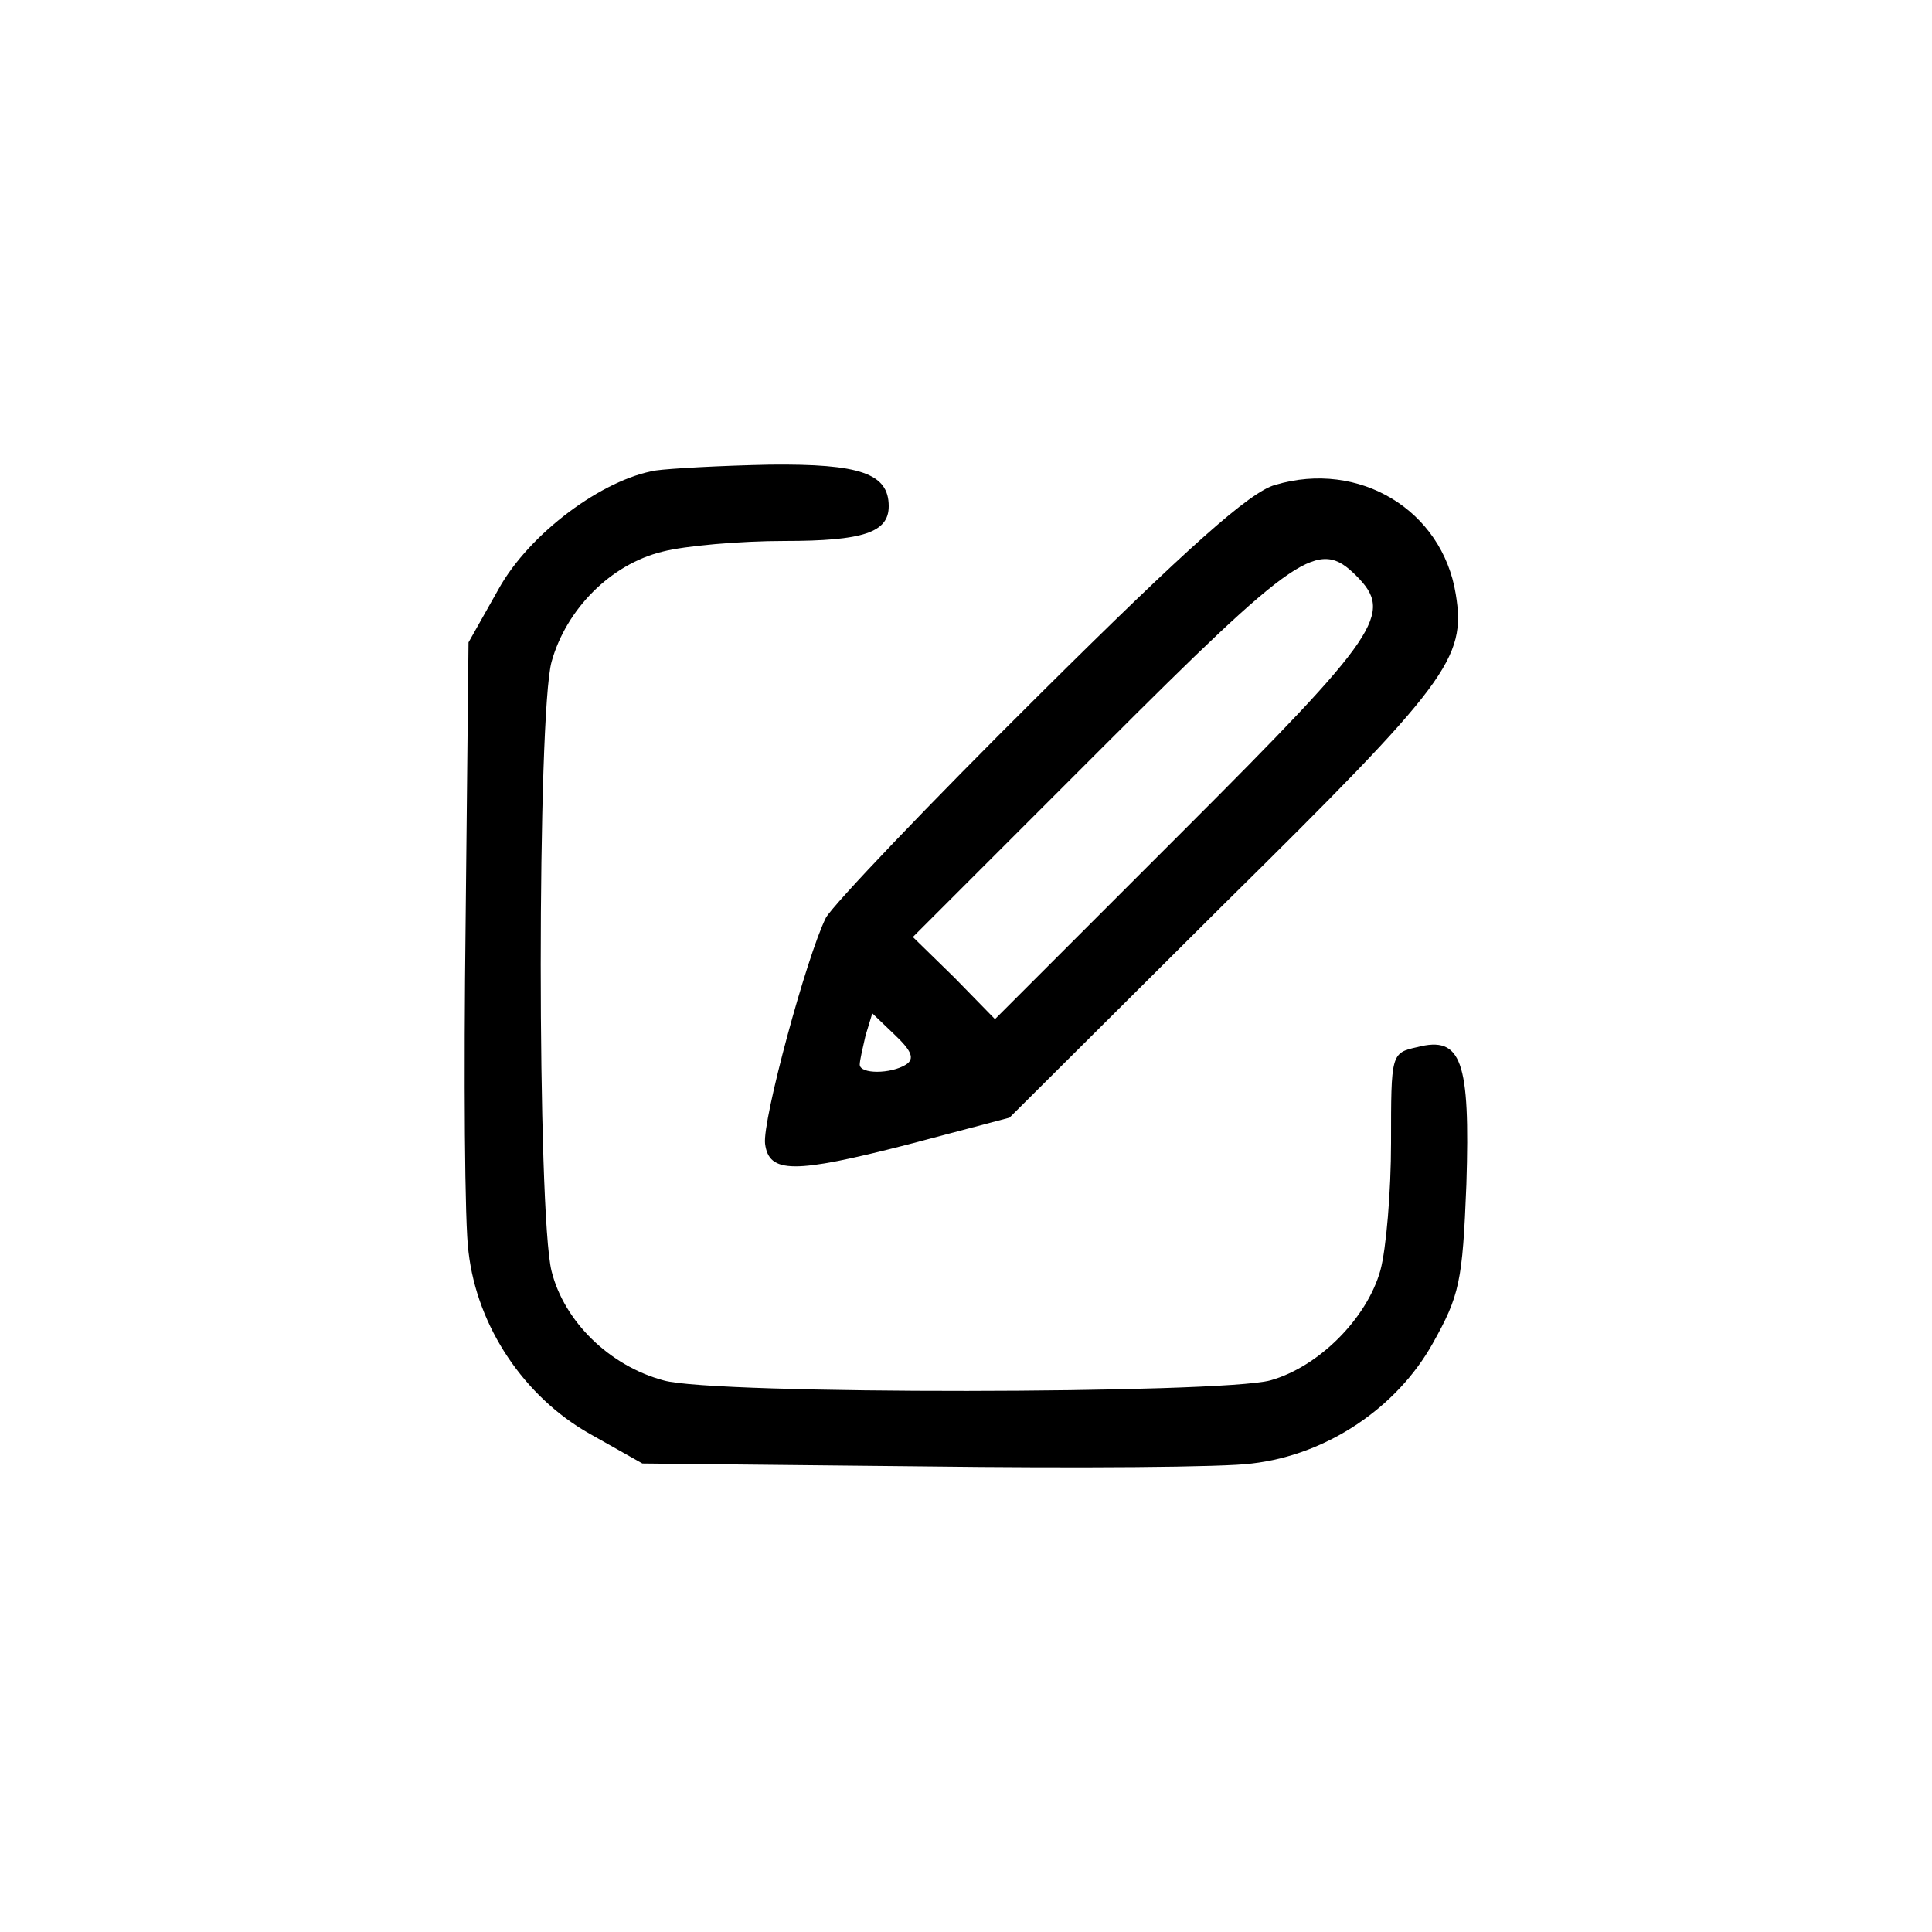 <?xml version="1.0" standalone="no"?>
<!DOCTYPE svg PUBLIC "-//W3C//DTD SVG 20010904//EN"
 "http://www.w3.org/TR/2001/REC-SVG-20010904/DTD/svg10.dtd">
<svg version="1.0" xmlns="http://www.w3.org/2000/svg"
 width="200pt" height="200pt" viewBox="0 0 200 200"
 preserveAspectRatio="xMidYMid meet">

<g transform="translate(0,200) scale(0.1,-0.1)"
fill="#000000" stroke="none">
<path d="M679 1513 c-55 -9 -131 -65 -163 -123 l-31 -55 -3 -290 c-2 -159 -1
-313 3 -341 9 -78 58 -150 125 -188 l55 -31 290 -3 c160 -2 313 -1 341 3 78 9
150 58 187 124 28 50 31 64 35 165 4 128 -5 154 -51 142 -27 -6 -27 -7 -27
-99 0 -50 -5 -110 -11 -132 -14 -50 -64 -100 -114 -114 -52 -14 -576 -15 -628
0 -56 15 -103 61 -116 113 -15 59 -15 577 0 631 15 54 61 101 115 114 23 6 80
11 126 11 82 0 108 9 108 36 0 34 -30 44 -123 43 -51 -1 -104 -4 -118 -6z"/>
<path d="M1320 1498 c-26 -7 -91 -65 -243 -216 -115 -114 -214 -218 -222 -232
-20 -40 -66 -210 -63 -234 4 -31 30 -31 147 -1 l106 28 222 221 c232 229 251
254 240 321 -14 87 -100 139 -187 113z m84 -94 c39 -39 25 -60 -179 -264
l-195 -195 -42 43 -43 42 195 195 c204 204 225 218 264 179z m-466 -506 c-16
-10 -48 -10 -48 0 0 4 3 17 6 30 l7 23 23 -22 c18 -17 21 -25 12 -31z"/>
</g>
</svg>
